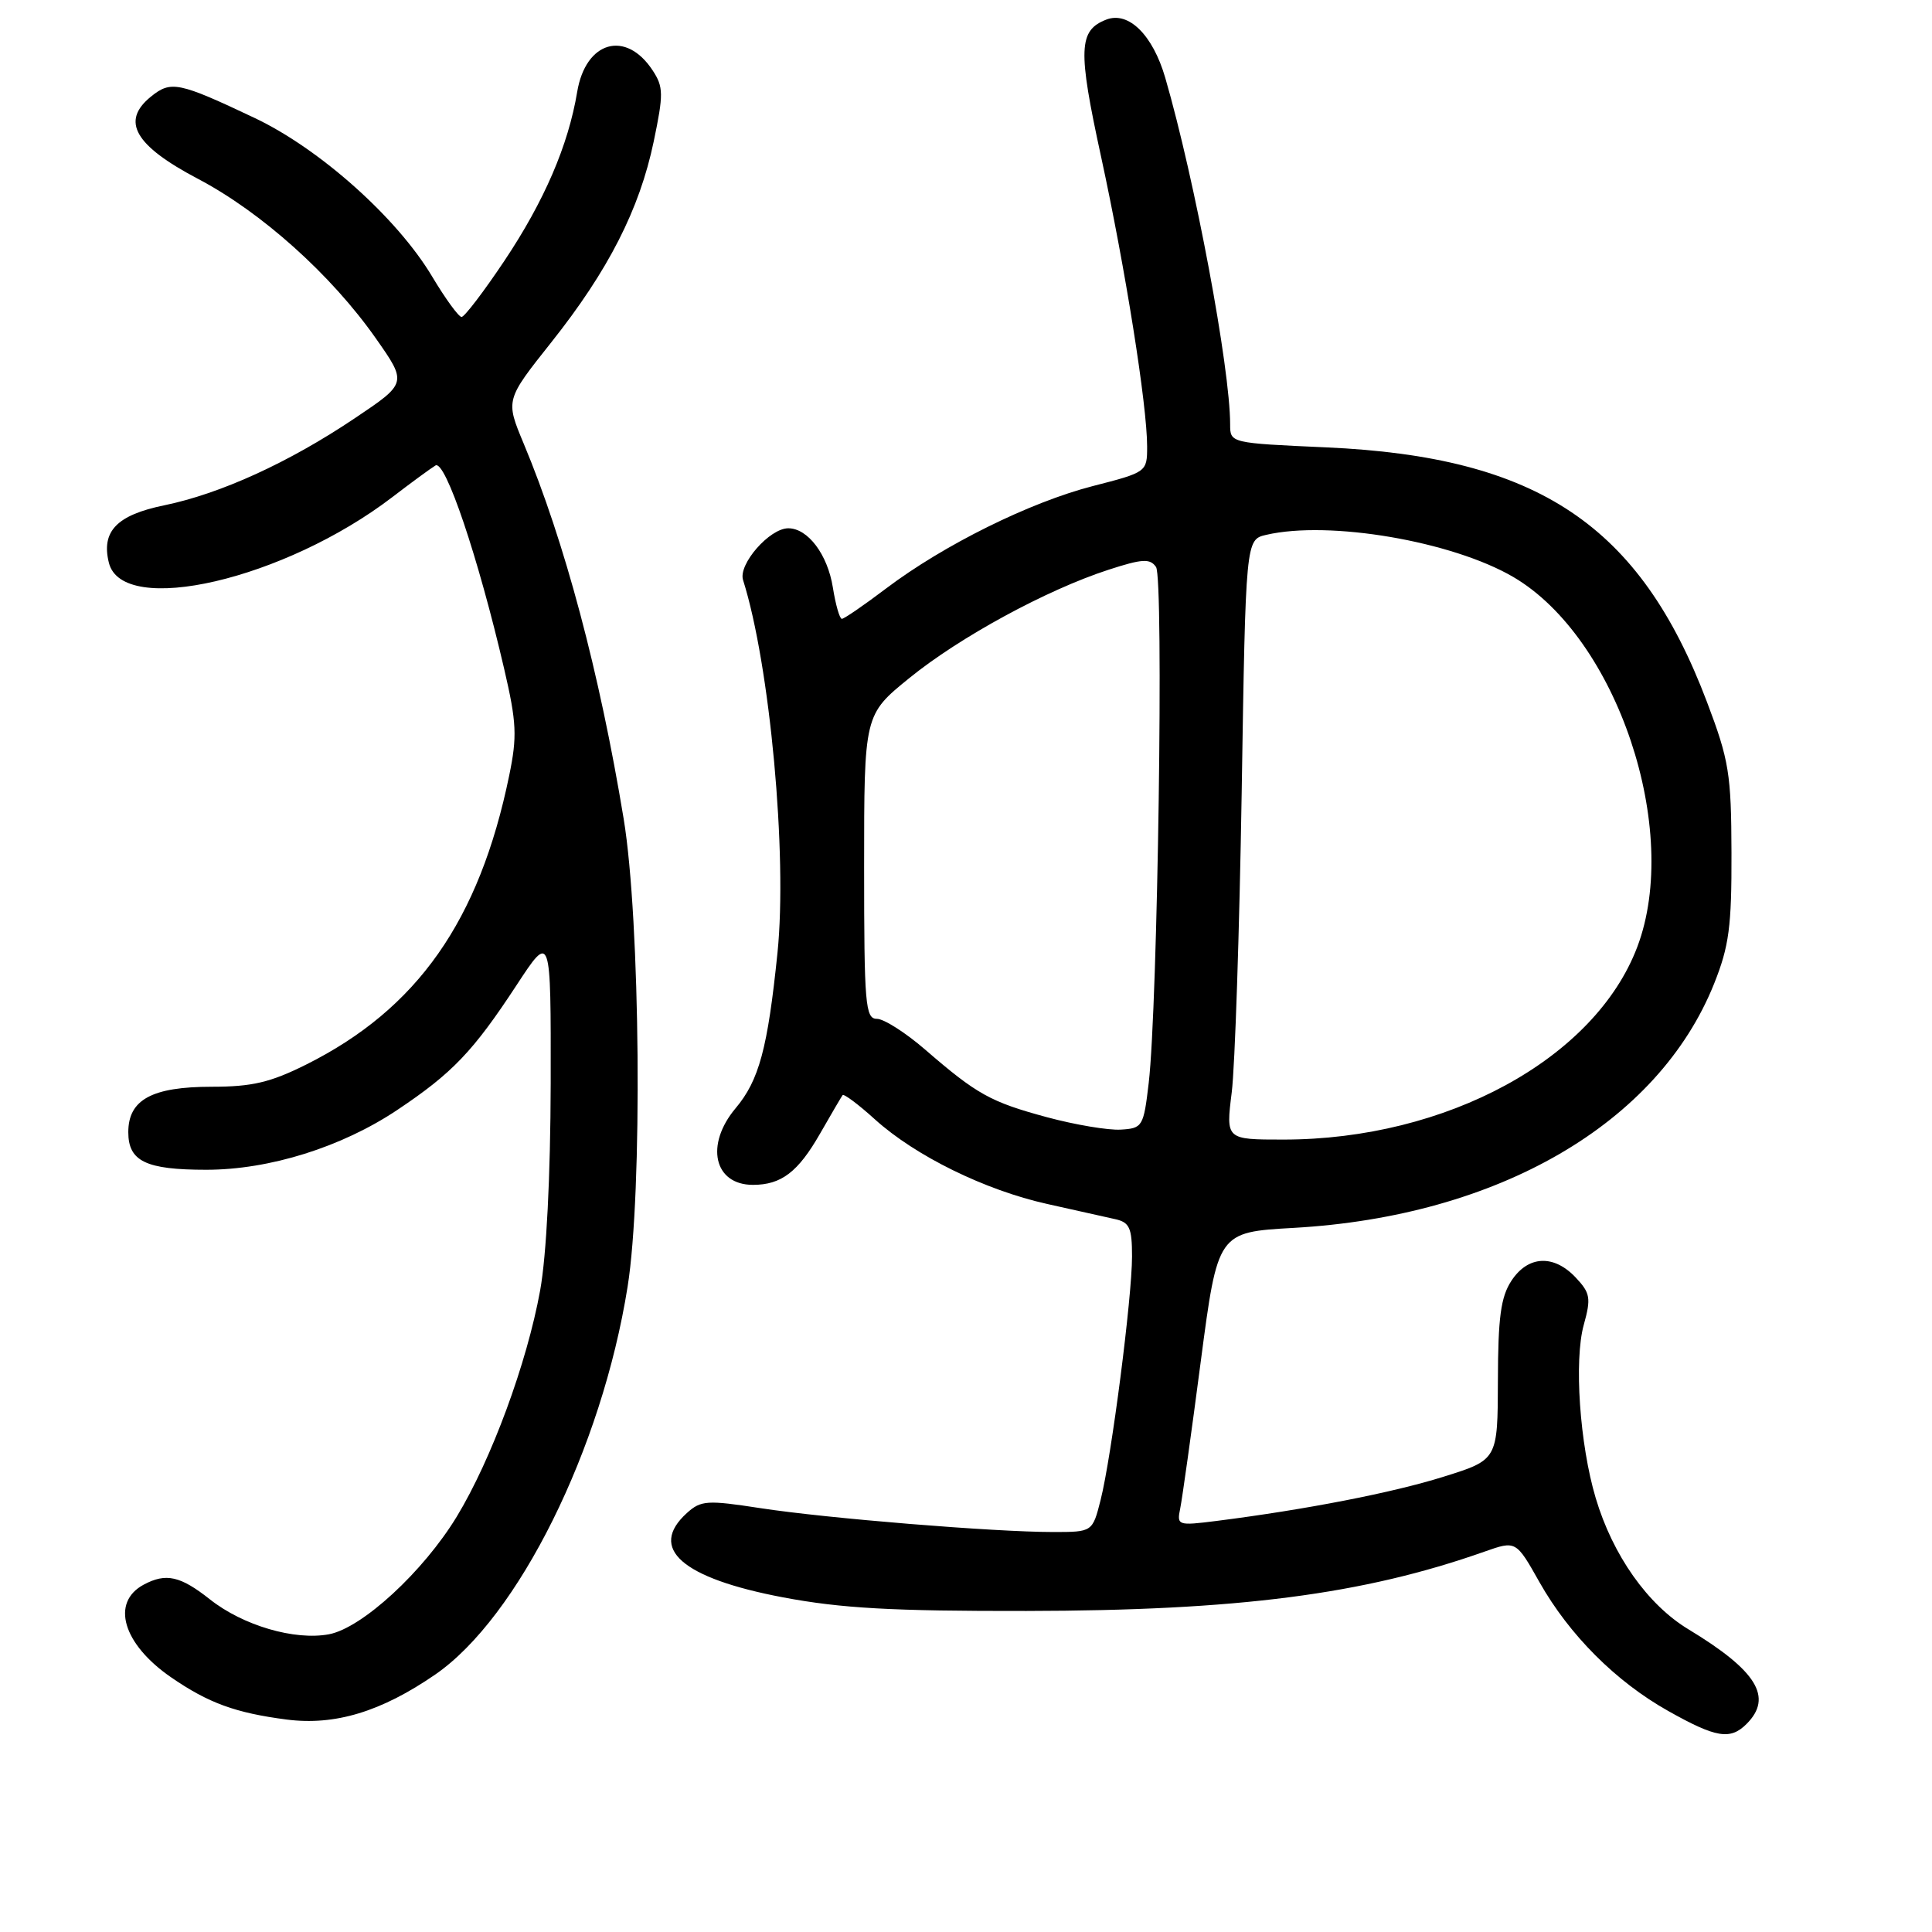 <?xml version="1.0" encoding="UTF-8" standalone="no"?>
<!DOCTYPE svg PUBLIC "-//W3C//DTD SVG 1.1//EN" "http://www.w3.org/Graphics/SVG/1.1/DTD/svg11.dtd" >
<svg xmlns="http://www.w3.org/2000/svg" xmlns:xlink="http://www.w3.org/1999/xlink" version="1.1" viewBox="0 0 256 256">
 <g >
 <path fill="currentColor"
d=" M 231.43 228.43 C 234.96 224.90 232.80 221.38 223.74 215.90 C 218.33 212.64 213.70 206.09 211.44 198.50 C 209.32 191.41 208.55 180.24 209.86 175.54 C 210.84 172.01 210.72 171.33 208.80 169.29 C 205.89 166.19 202.47 166.35 200.27 169.71 C 198.86 171.86 198.50 174.57 198.48 182.92 C 198.45 193.43 198.45 193.43 191.29 195.67 C 184.51 197.80 173.02 200.03 161.21 201.53 C 156.04 202.18 155.92 202.14 156.39 199.85 C 156.65 198.56 157.88 189.80 159.11 180.38 C 161.36 163.27 161.36 163.27 171.43 162.70 C 198.53 161.17 219.71 148.87 227.13 130.34 C 229.11 125.38 229.46 122.78 229.43 113.00 C 229.40 102.53 229.11 100.74 226.18 93.01 C 217.30 69.56 203.80 60.53 175.75 59.28 C 163.00 58.71 163.00 58.71 163.00 56.23 C 163.00 48.76 158.33 23.83 154.40 10.30 C 152.75 4.63 149.55 1.47 146.61 2.59 C 142.90 4.02 142.80 6.53 145.90 20.77 C 149.12 35.60 152.00 53.70 152.00 59.16 C 152.00 62.54 151.96 62.57 144.79 64.41 C 136.45 66.56 125.06 72.20 117.42 77.97 C 114.49 80.19 111.85 82.00 111.55 82.00 C 111.26 82.00 110.72 80.13 110.36 77.85 C 109.66 73.47 107.05 70.00 104.45 70.00 C 101.97 70.00 97.79 74.78 98.46 76.86 C 102.02 88.09 104.35 113.31 103.02 126.26 C 101.72 138.93 100.58 143.15 97.47 146.85 C 93.40 151.69 94.60 157.00 99.77 157.00 C 103.52 157.00 105.74 155.31 108.65 150.23 C 110.14 147.63 111.49 145.32 111.65 145.11 C 111.81 144.90 113.75 146.34 115.94 148.33 C 121.30 153.17 130.52 157.70 138.75 159.53 C 142.46 160.36 146.51 161.26 147.75 161.54 C 149.67 161.96 150.00 162.69 150.00 166.47 C 150.00 171.95 147.29 192.97 145.84 198.74 C 144.76 203.00 144.76 203.00 139.53 203.00 C 131.70 203.00 109.56 201.19 100.77 199.84 C 93.70 198.75 92.88 198.80 91.02 200.48 C 85.84 205.17 90.34 209.12 103.77 211.66 C 111.45 213.11 118.23 213.49 136.00 213.46 C 164.05 213.42 180.65 211.27 196.70 205.60 C 200.88 204.13 200.88 204.13 203.99 209.65 C 207.95 216.65 214.12 222.83 221.06 226.72 C 227.39 230.28 229.27 230.59 231.43 228.43 Z  M 57.65 221.90 C 68.65 214.33 79.74 192.00 83.16 170.50 C 85.16 157.99 84.85 121.92 82.64 108.50 C 79.45 89.15 74.82 71.75 69.38 58.75 C 66.98 53.00 66.98 53.00 73.04 45.37 C 80.61 35.84 84.74 27.74 86.62 18.75 C 87.93 12.47 87.92 11.52 86.48 9.33 C 82.93 3.92 77.60 5.44 76.48 12.18 C 75.30 19.27 72.11 26.66 66.84 34.55 C 64.10 38.65 61.54 42.00 61.16 42.00 C 60.78 42.00 59.02 39.59 57.26 36.64 C 52.62 28.87 42.38 19.73 33.76 15.64 C 23.66 10.86 22.65 10.65 19.99 12.81 C 15.99 16.05 17.84 19.28 26.22 23.69 C 34.63 28.11 43.89 36.41 49.79 44.82 C 53.96 50.76 53.96 50.76 46.98 55.44 C 38.27 61.29 29.22 65.42 21.75 66.96 C 15.46 68.25 13.39 70.42 14.43 74.58 C 16.24 81.78 37.71 76.80 52.00 65.86 C 54.48 63.96 57.04 62.08 57.70 61.68 C 59.00 60.88 63.36 73.80 66.81 88.65 C 68.46 95.75 68.54 97.58 67.47 102.77 C 63.51 122.01 55.30 133.69 40.59 141.05 C 35.83 143.43 33.39 144.00 28.06 144.00 C 20.14 144.00 17.00 145.71 17.00 150.02 C 17.00 153.88 19.33 155.00 27.33 155.00 C 35.70 155.00 45.28 152.00 52.65 147.07 C 59.95 142.19 62.69 139.32 68.44 130.55 C 73.00 123.59 73.00 123.59 72.97 143.55 C 72.94 155.87 72.41 166.37 71.57 171.00 C 69.82 180.63 65.11 193.40 60.53 200.95 C 56.09 208.26 47.98 215.72 43.59 216.55 C 39.04 217.40 32.19 215.39 27.81 211.92 C 23.89 208.82 21.99 208.40 19.05 209.97 C 14.64 212.33 16.27 217.85 22.68 222.26 C 27.62 225.66 31.20 226.97 37.99 227.85 C 44.37 228.67 50.49 226.82 57.65 221.90 Z  M 163.21 144.75 C 163.64 141.31 164.23 123.43 164.53 105.00 C 165.06 71.50 165.06 71.50 167.78 70.87 C 176.14 68.93 192.41 71.71 200.53 76.46 C 214.27 84.52 222.81 109.98 216.95 125.47 C 211.34 140.29 191.68 151.00 170.05 151.00 C 162.43 151.00 162.43 151.00 163.21 144.75 Z  M 138.74 148.04 C 131.26 146.02 129.45 145.02 122.58 139.07 C 119.99 136.83 117.12 135.00 116.19 135.00 C 114.66 135.00 114.50 133.09 114.50 114.85 C 114.50 94.71 114.50 94.71 120.50 89.84 C 127.17 84.42 138.68 78.16 146.87 75.50 C 151.36 74.04 152.39 73.98 153.18 75.13 C 154.22 76.62 153.41 133.26 152.21 143.50 C 151.53 149.29 151.39 149.51 148.50 149.68 C 146.85 149.78 142.46 149.04 138.74 148.04 Z "/>
</g>
</svg>